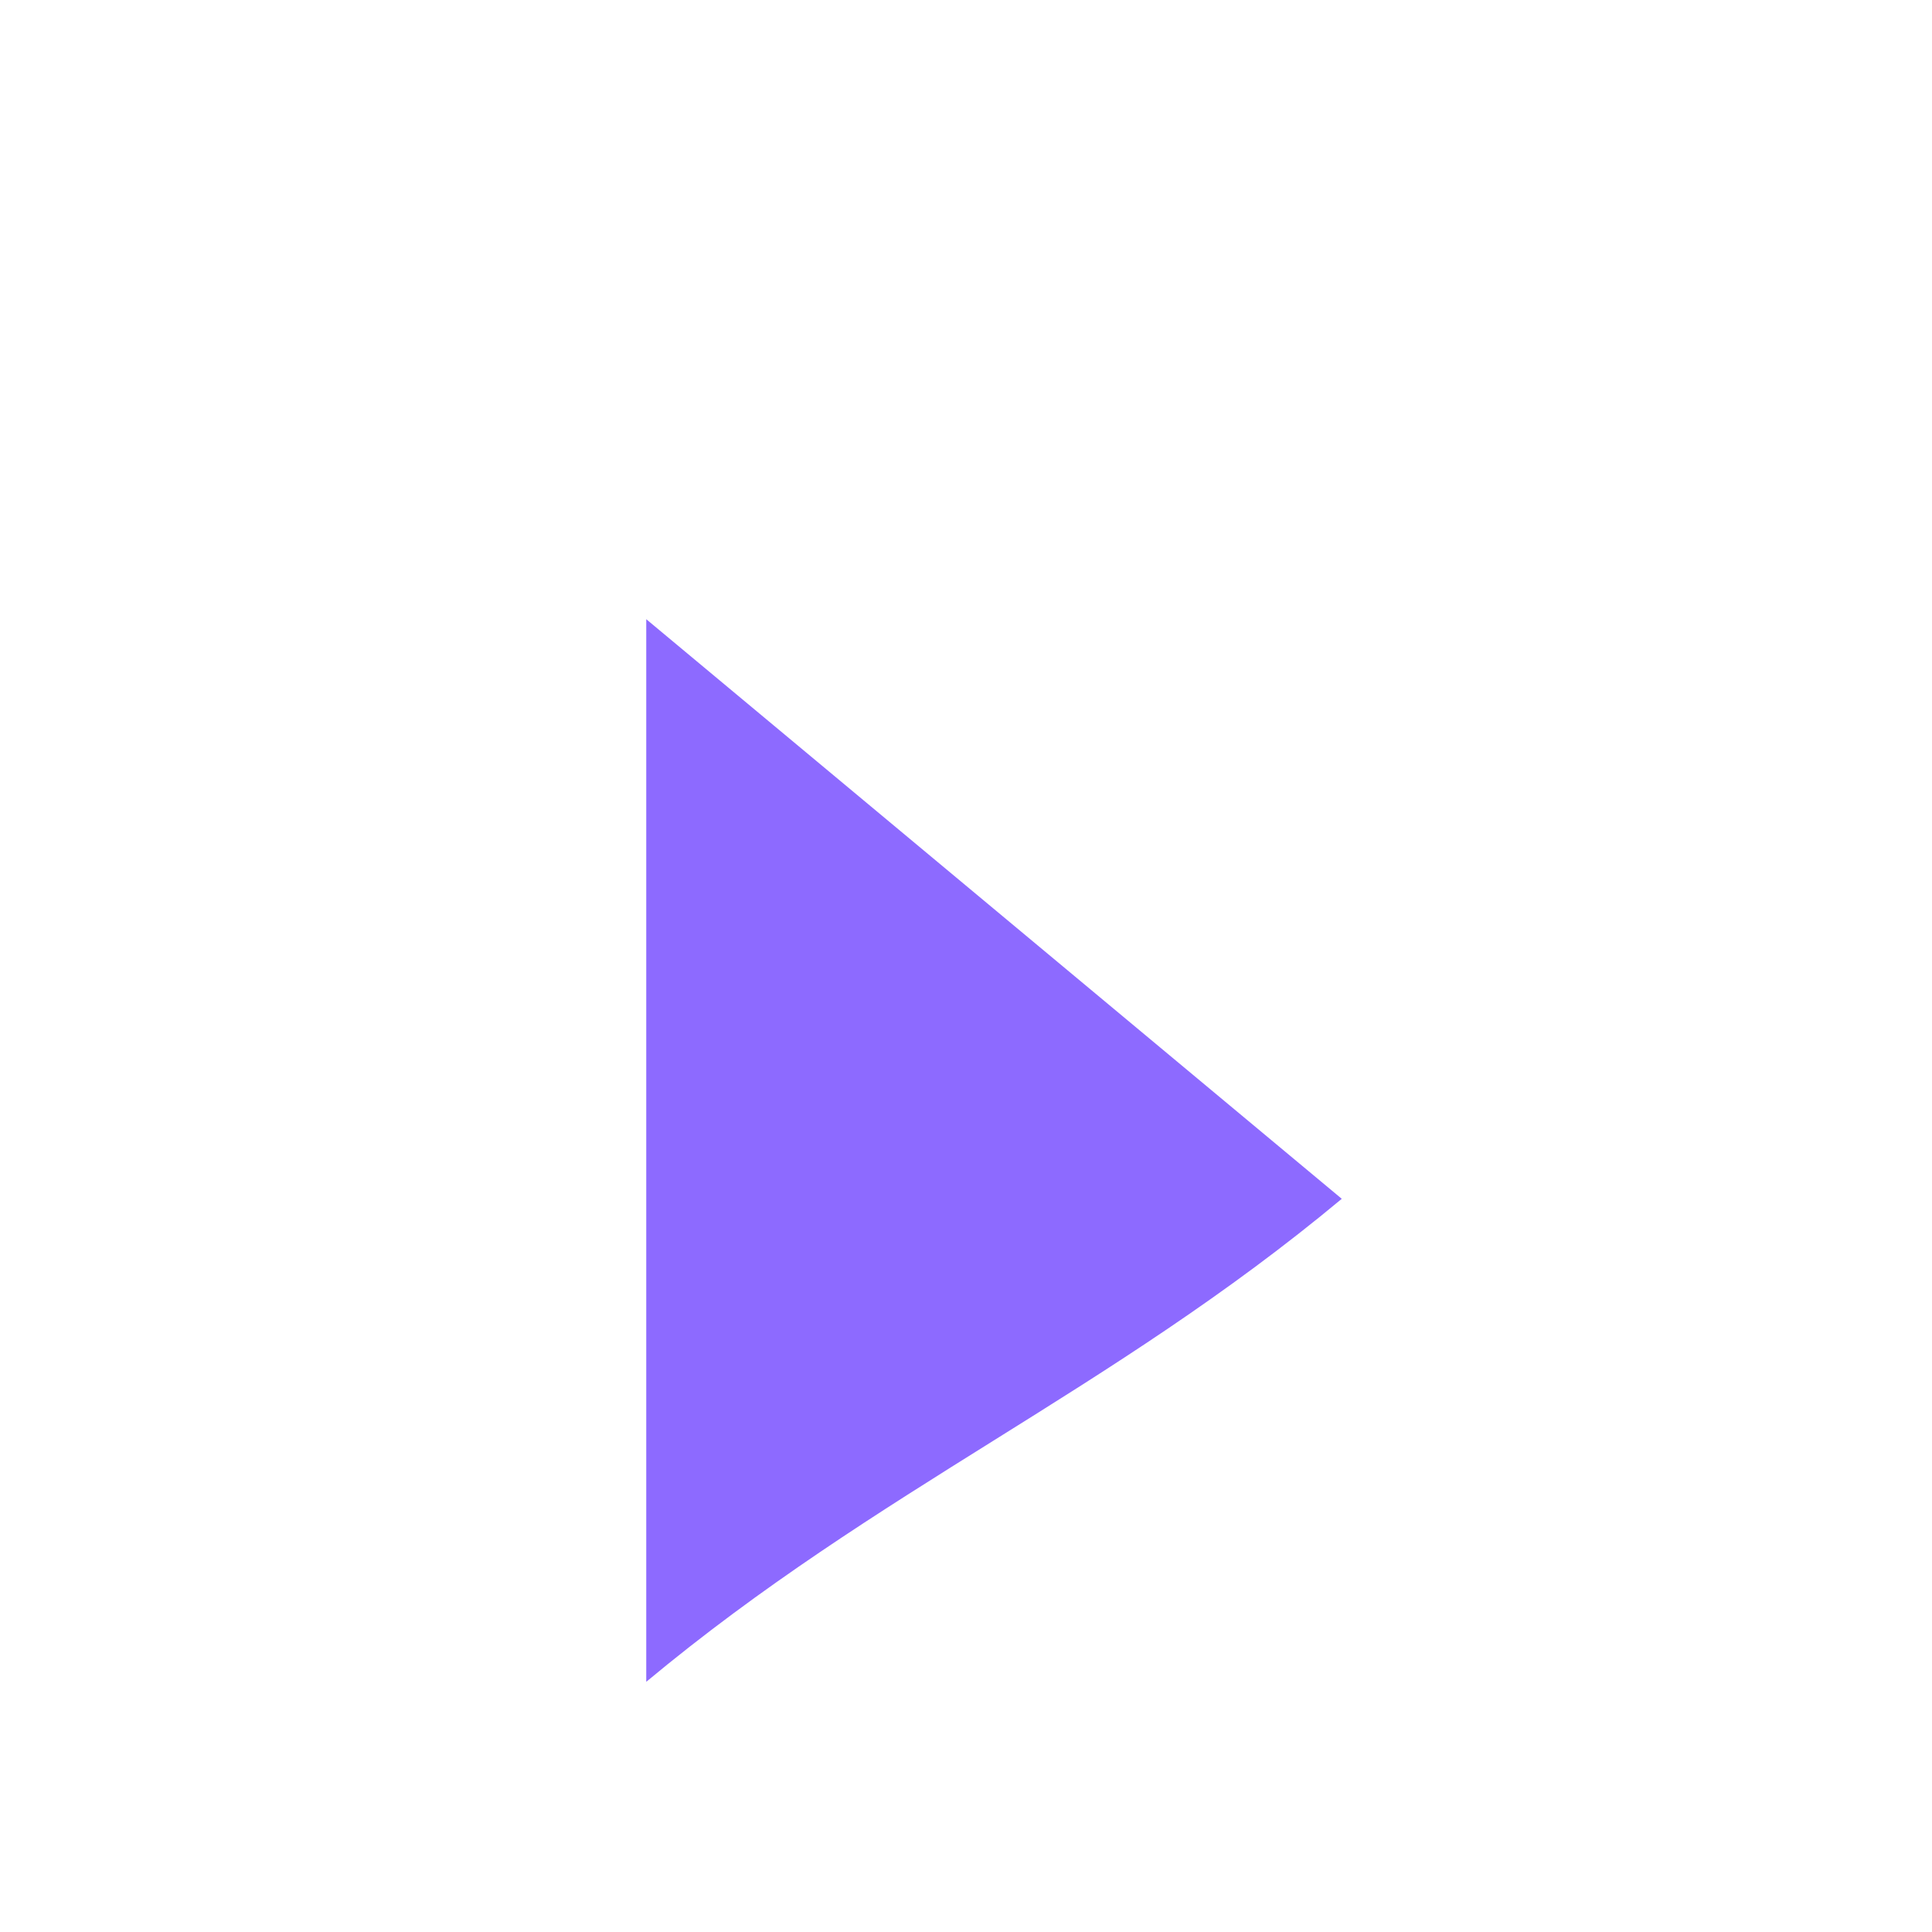<?xml version="1.0" encoding="UTF-8" standalone="no"?><svg width='2' height='2' viewBox='0 0 2 2' fill='none' xmlns='http://www.w3.org/2000/svg'>
<path d='M0.669 0.641L1.389 1.241C1.149 1.441 0.909 1.541 0.669 1.741V0.641Z' fill='#8D6AFF'/>
</svg>
